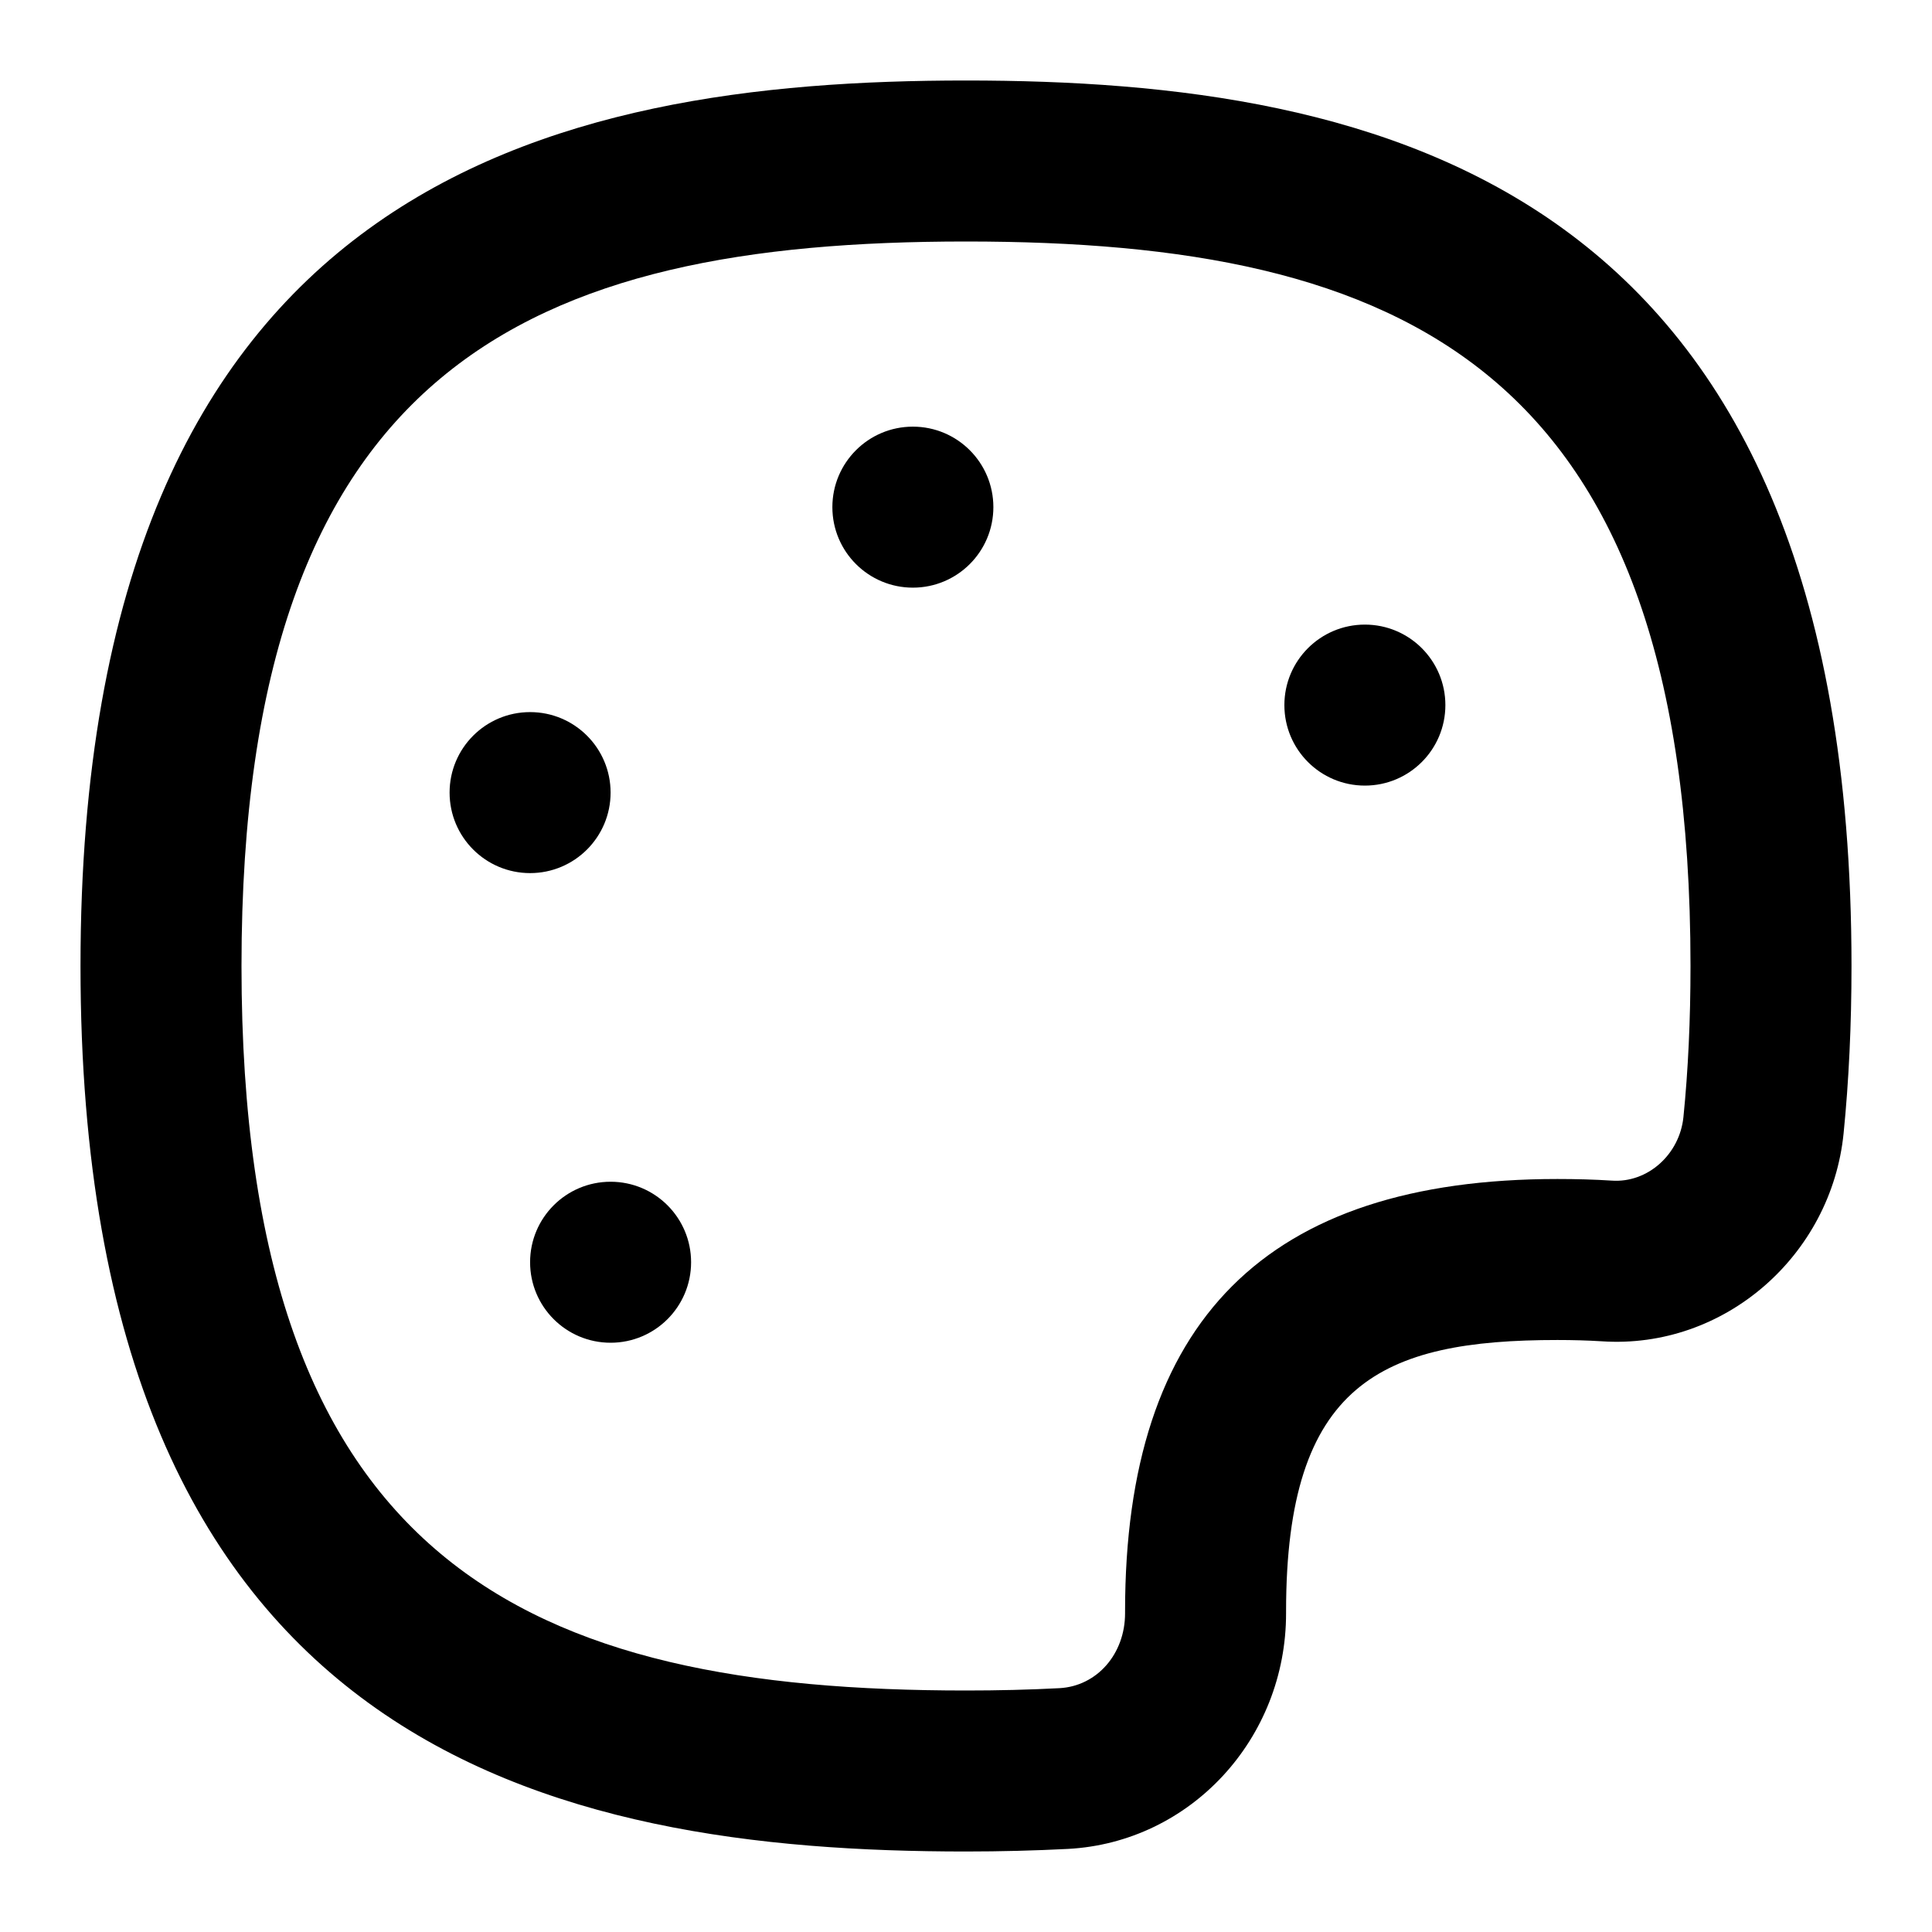 <?xml version="1.0" encoding="UTF-8"?>
<svg xmlns="http://www.w3.org/2000/svg" id="Layer_1" data-name="Layer 1" viewBox="0 0 24 24">
  <circle cx="11.34" cy="6.3" r="1"/>
  <circle cx="16.955" cy="8.759" r="1"/>
  <circle cx="6.585" cy="9.846" r="1"/>
  <circle cx="7.585" cy="15.68" r="1"/>
  <path d="M12,23c-5.121,0-11-1.25-11-11S6.879,1,12,1s11,1.25,11,11c0,.73-.033,1.429-.098,2.077-.151,1.518-1.481,2.687-3.004,2.585-.179-.011-.362-.016-.551-.016-2.187,0-3.371,.537-3.371,3.371v.02c.003,1.562-1.188,2.851-2.711,2.931-.412,.021-.834,.032-1.266,.032Zm0-20C6.598,3,3,4.53,3,12s3.598,9,9,9c.396,0,.783-.009,1.161-.029,.466-.025,.816-.425,.815-.932v-.022c0-3.614,1.757-5.371,5.371-5.371,.231,0,.456,.006,.674,.02,.448,.032,.844-.327,.891-.788,.059-.582,.088-1.214,.088-1.878,0-7.47-3.598-9-9-9Z"/>
</svg>
